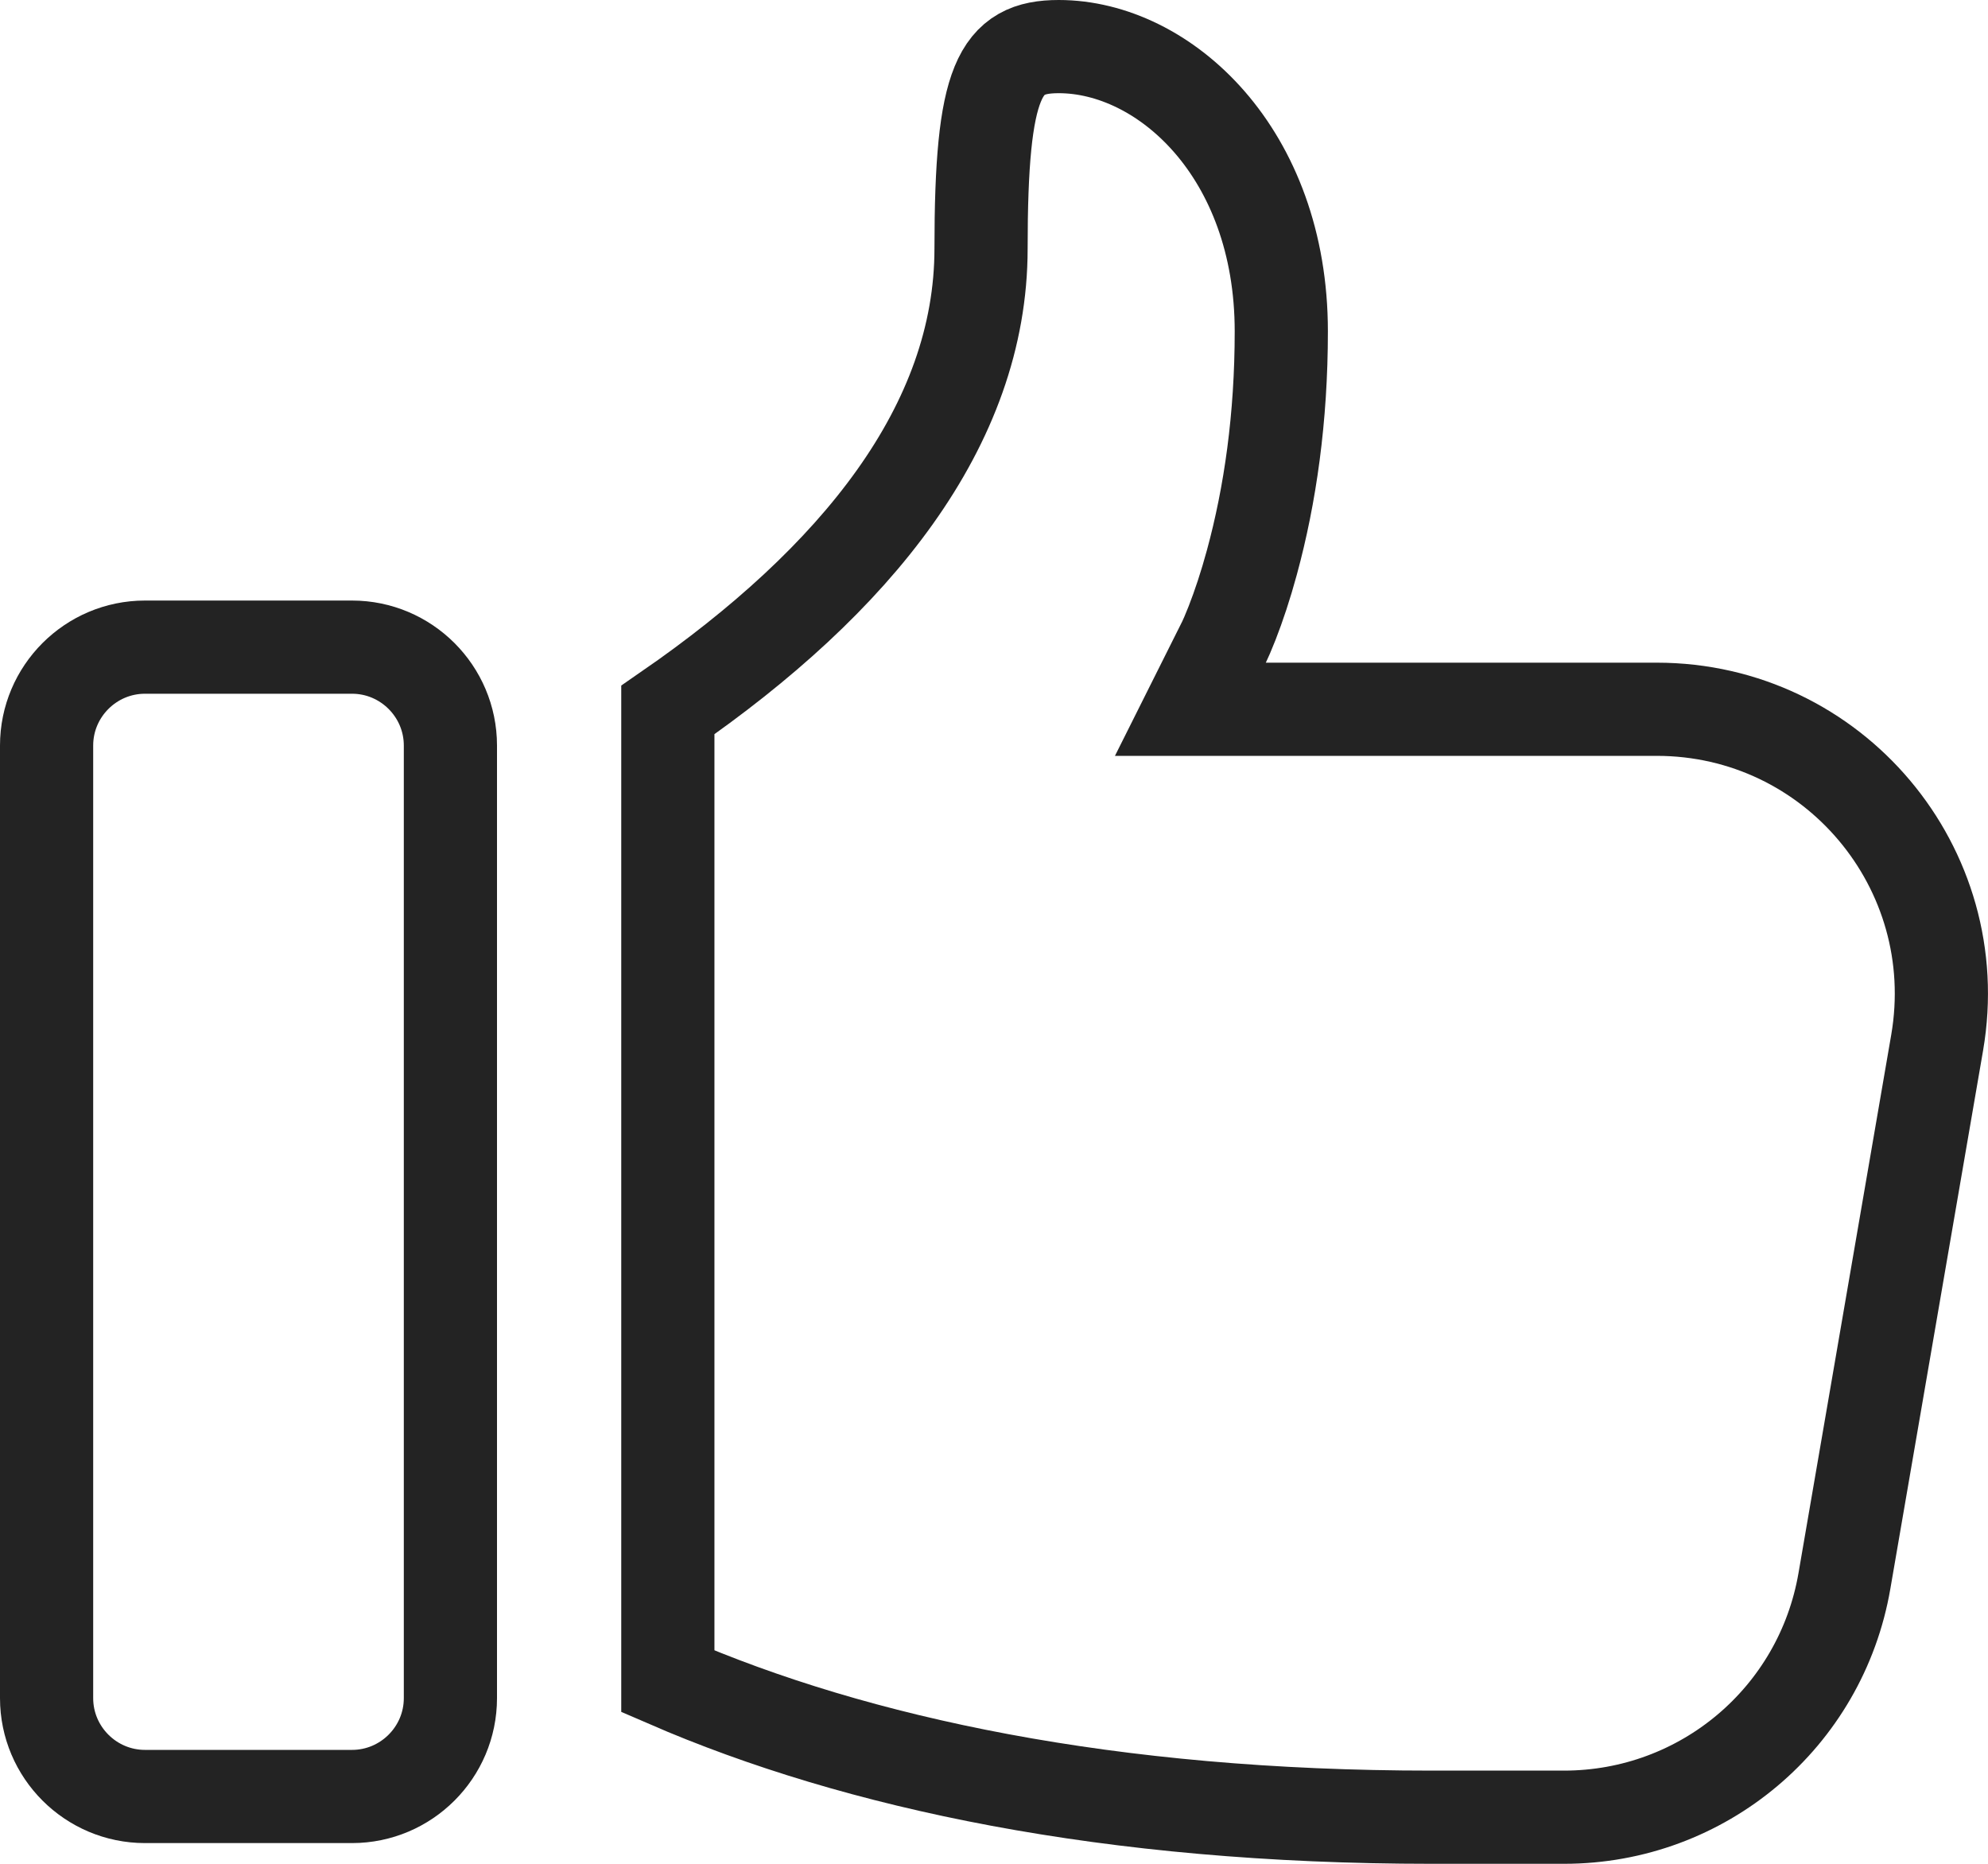 <?xml version="1.0" encoding="UTF-8"?>
<svg width="64px" height="60px" viewBox="0 0 64 60" version="1.1" xmlns="http://www.w3.org/2000/svg" xmlns:xlink="http://www.w3.org/1999/xlink">
    <!-- Generator: Sketch 52.2 (67145) - http://www.bohemiancoding.com/sketch -->
    <title>like</title>
    <desc>Created with Sketch.</desc>
    <g id="Page-1" stroke="none" stroke-width="1" fill="none" fill-rule="evenodd">
        <g id="like" stroke="#232323" stroke-width="3">
            <path d="M4.667,57.833 L11.333,57.833 C13.078,57.833 14.5,56.412 14.5,54.667 L14.5,24 C14.5,22.255 13.078,20.833 11.333,20.833 L4.667,20.833 C2.922,20.833 1.5,22.255 1.5,24 L1.5,54.667 C1.5,56.412 2.922,57.833 4.667,57.833 Z" id="Path"></path>
            <path d="M21.5,22.856 L21.5,54.125 C27.59,56.765 35.737,58.5 46.083,58.5 L50.349,58.5 C54.818,58.5 58.621,55.294 59.378,50.892 L62.364,33.56 C63.327,27.945 59.022,22.833 53.336,22.833 L38.322,22.833 L39.408,20.663 C39.45,20.577 39.541,20.374 39.665,20.058 C39.88,19.507 40.098,18.855 40.302,18.105 C40.893,15.938 41.249,13.445 41.249,10.667 C41.249,4.923 37.484,1.5 34.083,1.5 C32.184,1.5 31.583,2.552 31.583,8 C31.583,13.709 27.545,18.68 21.5,22.856 Z" id="Path"></path>
        </g>
    </g>
</svg>